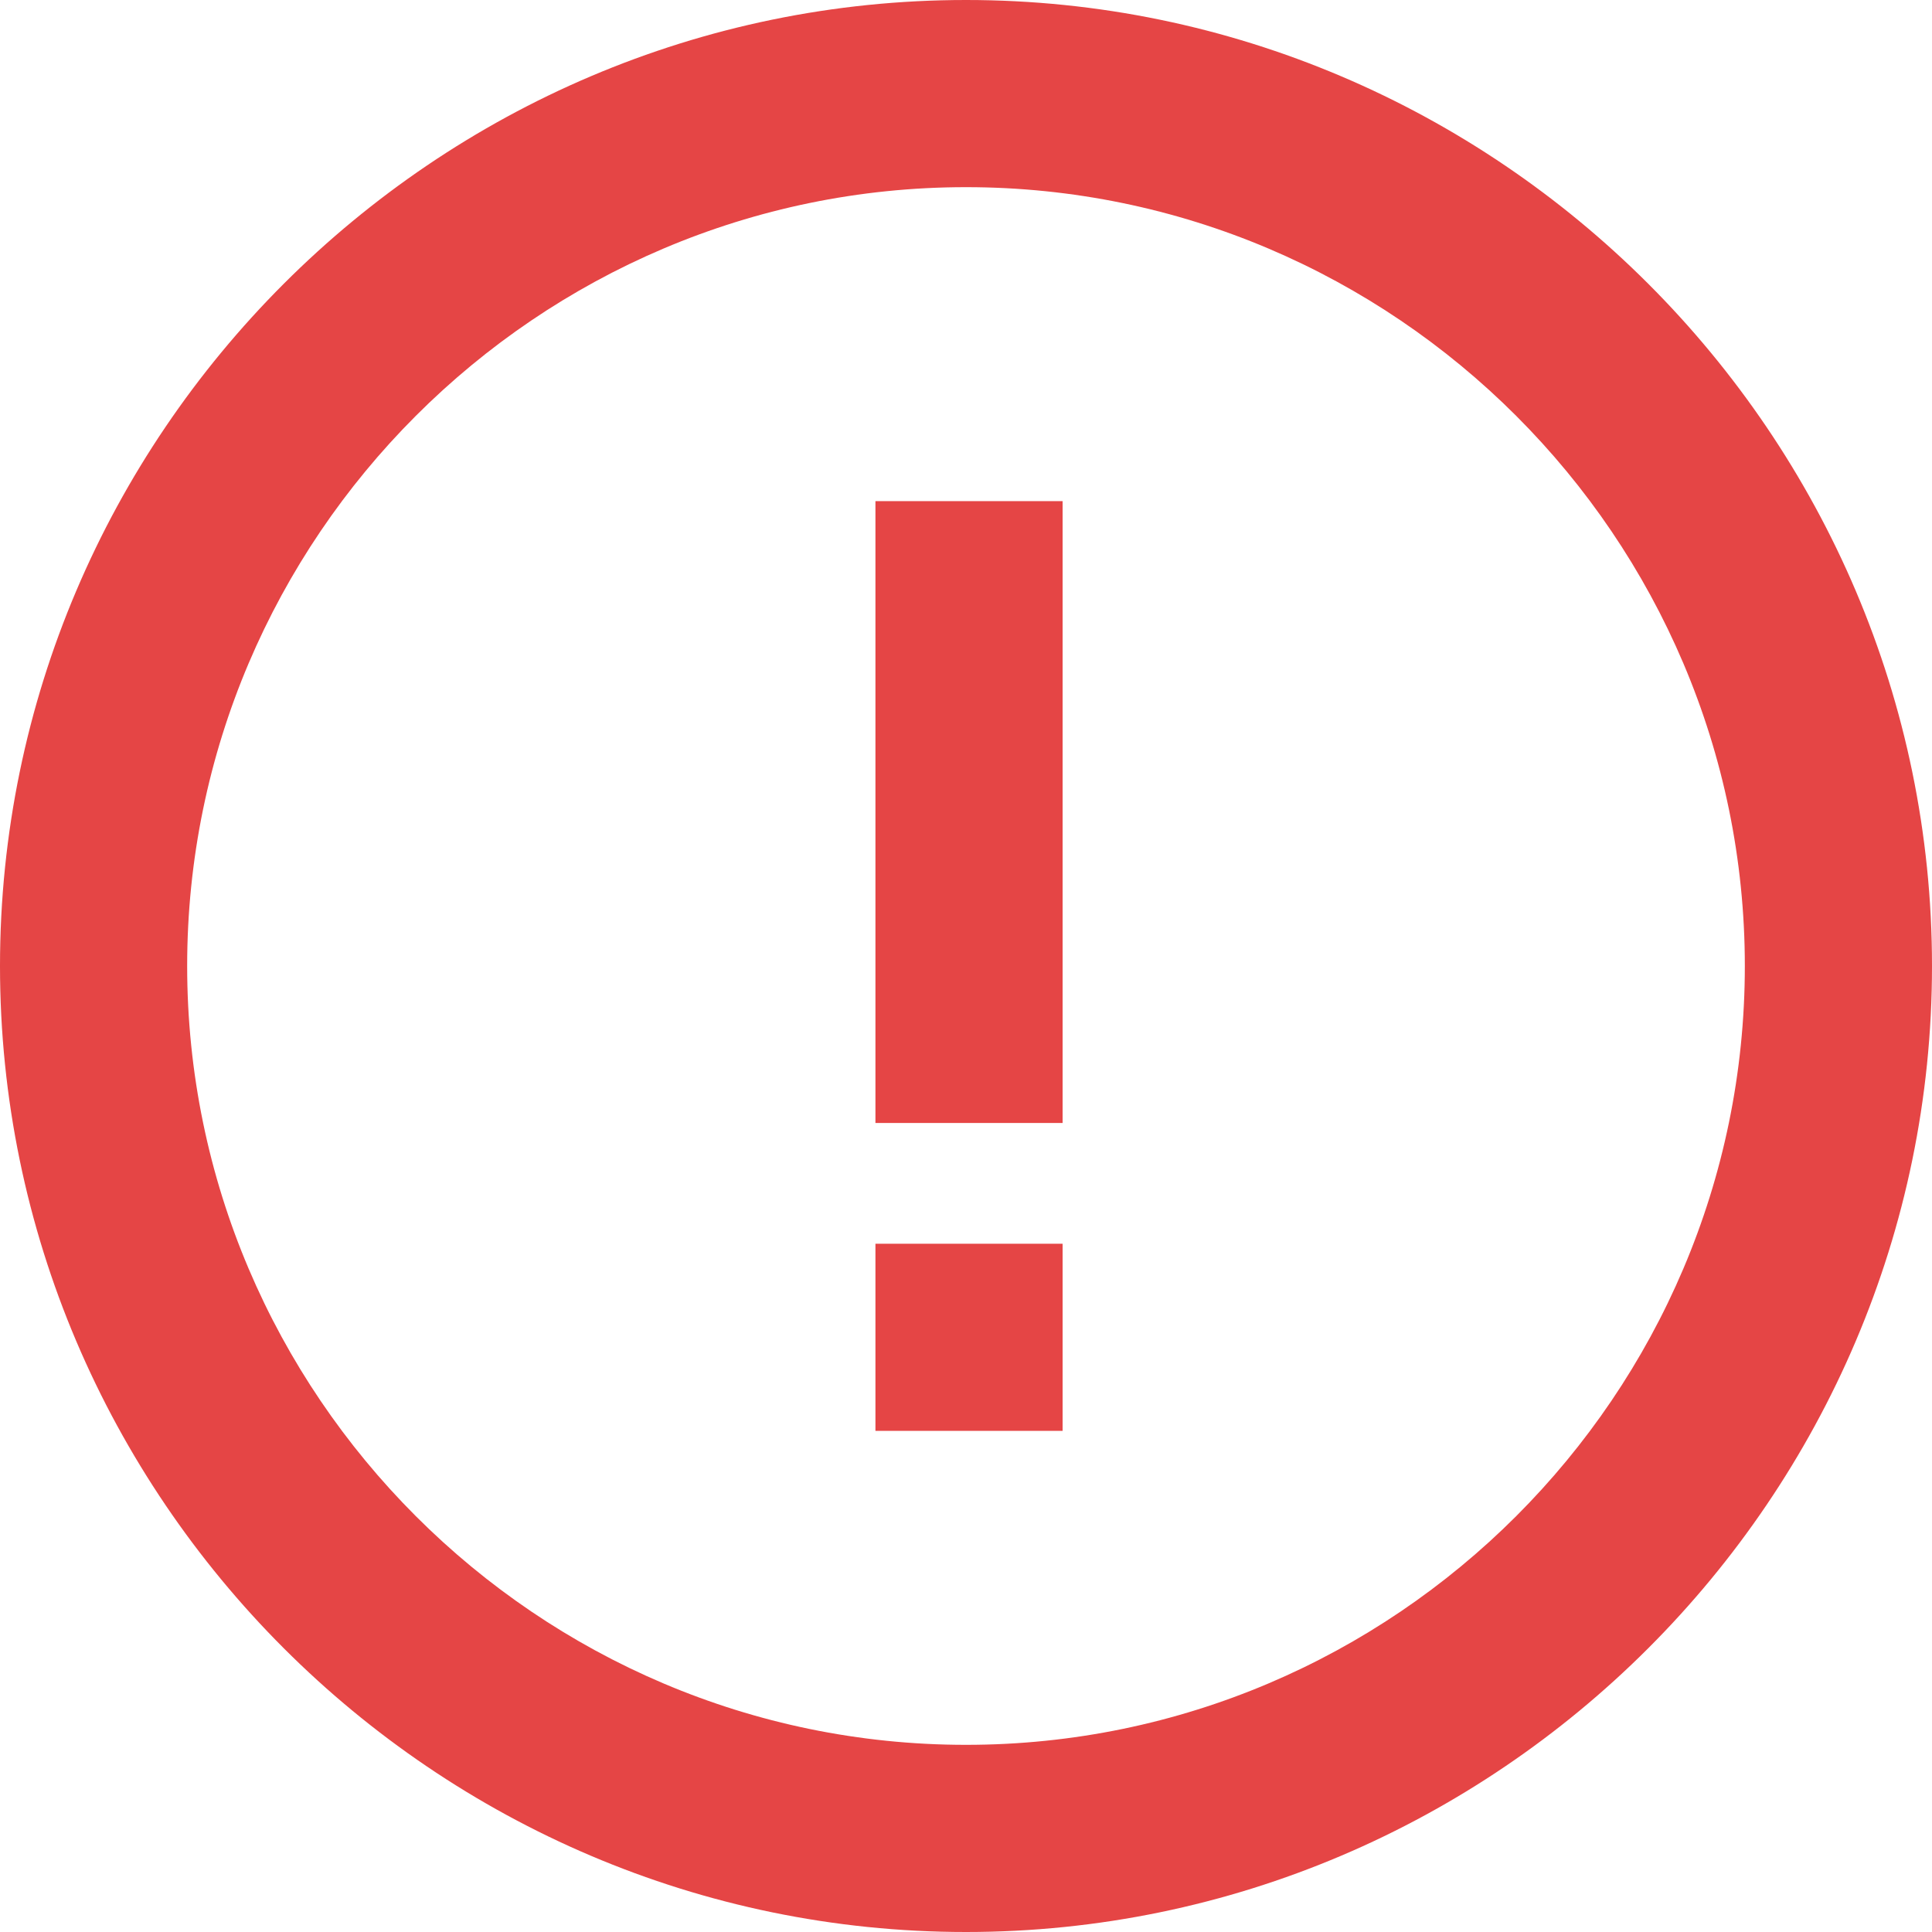 <?xml version="1.0" encoding="utf-8"?>
<!-- Generator: Adobe Illustrator 19.0.0, SVG Export Plug-In . SVG Version: 6.00 Build 0)  -->
<svg version="1.1" id="图层_1" xmlns="http://www.w3.org/2000/svg" xmlns:xlink="http://www.w3.org/1999/xlink" x="0px" y="0px"
	 width="32px" height="32px" viewBox="0 0 32 32" style="enable-background:new 0 0 32 32;" xml:space="preserve">
<style type="text/css">
	.st0{fill:#E54545;}
</style>
<g id="XMLID_2_">
	<g>
		<path class="st0" d="M14.5,23.7h3.1v-3.1h-3.1V23.7z M14.5,18.6h3.1V8.3h-3.1V18.6z M16,0C7.2,0,0,7.2,0,16s7.2,16,16,16
			s16-7.2,16-16S24.8,0,16,0z M16,28.9C8.9,28.9,3.1,23.1,3.1,16S8.9,3.1,16,3.1S28.9,8.9,28.9,16S23.1,28.9,16,28.9z"/>
	</g>
</g>
</svg>
